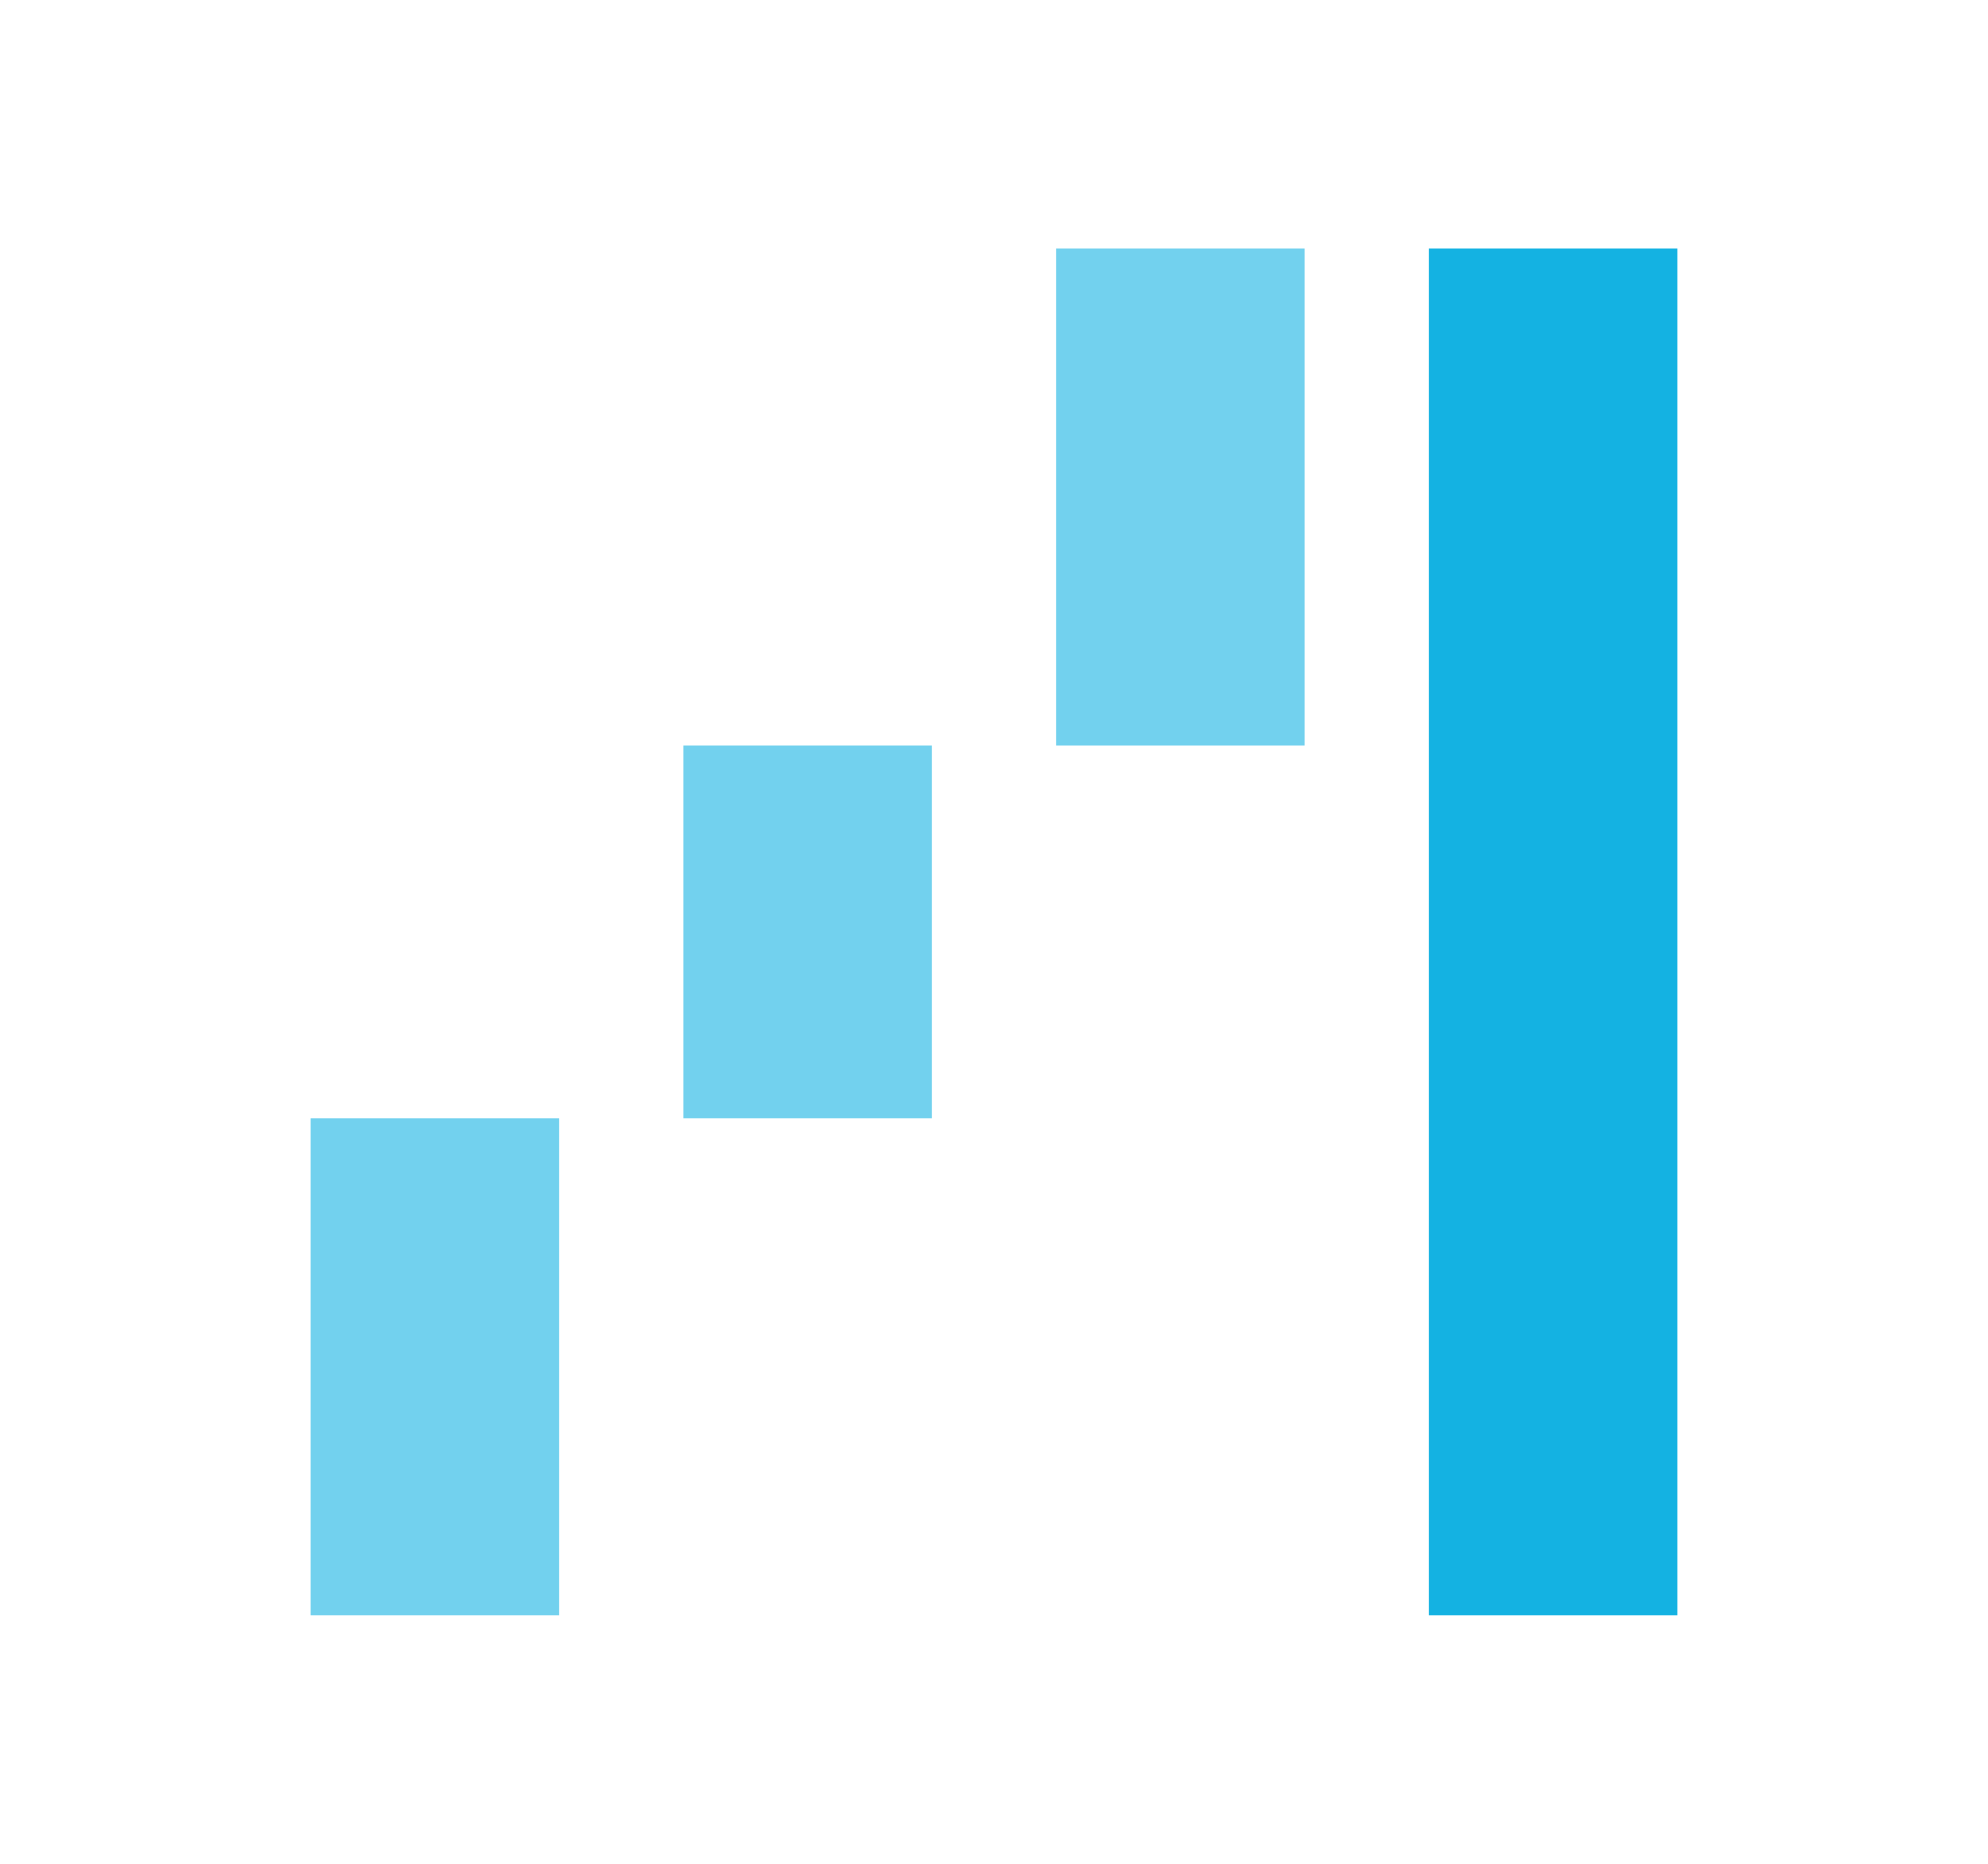 <svg width="32" height="30" viewBox="0 0 32 30" fill="none" xmlns="http://www.w3.org/2000/svg">
<rect x="5" y="18" width="4" height="8" fill="#14B2E2" fill-opacity="0.6"/>
<rect x="11" y="12" width="4" height="6" fill="#14B2E2" fill-opacity="0.6"/>
<rect x="17" y="4" width="4" height="8" fill="#14B2E2" fill-opacity="0.6"/>
<rect x="23" y="4" width="4" height="22" fill="#14B2E2"/>
</svg>
